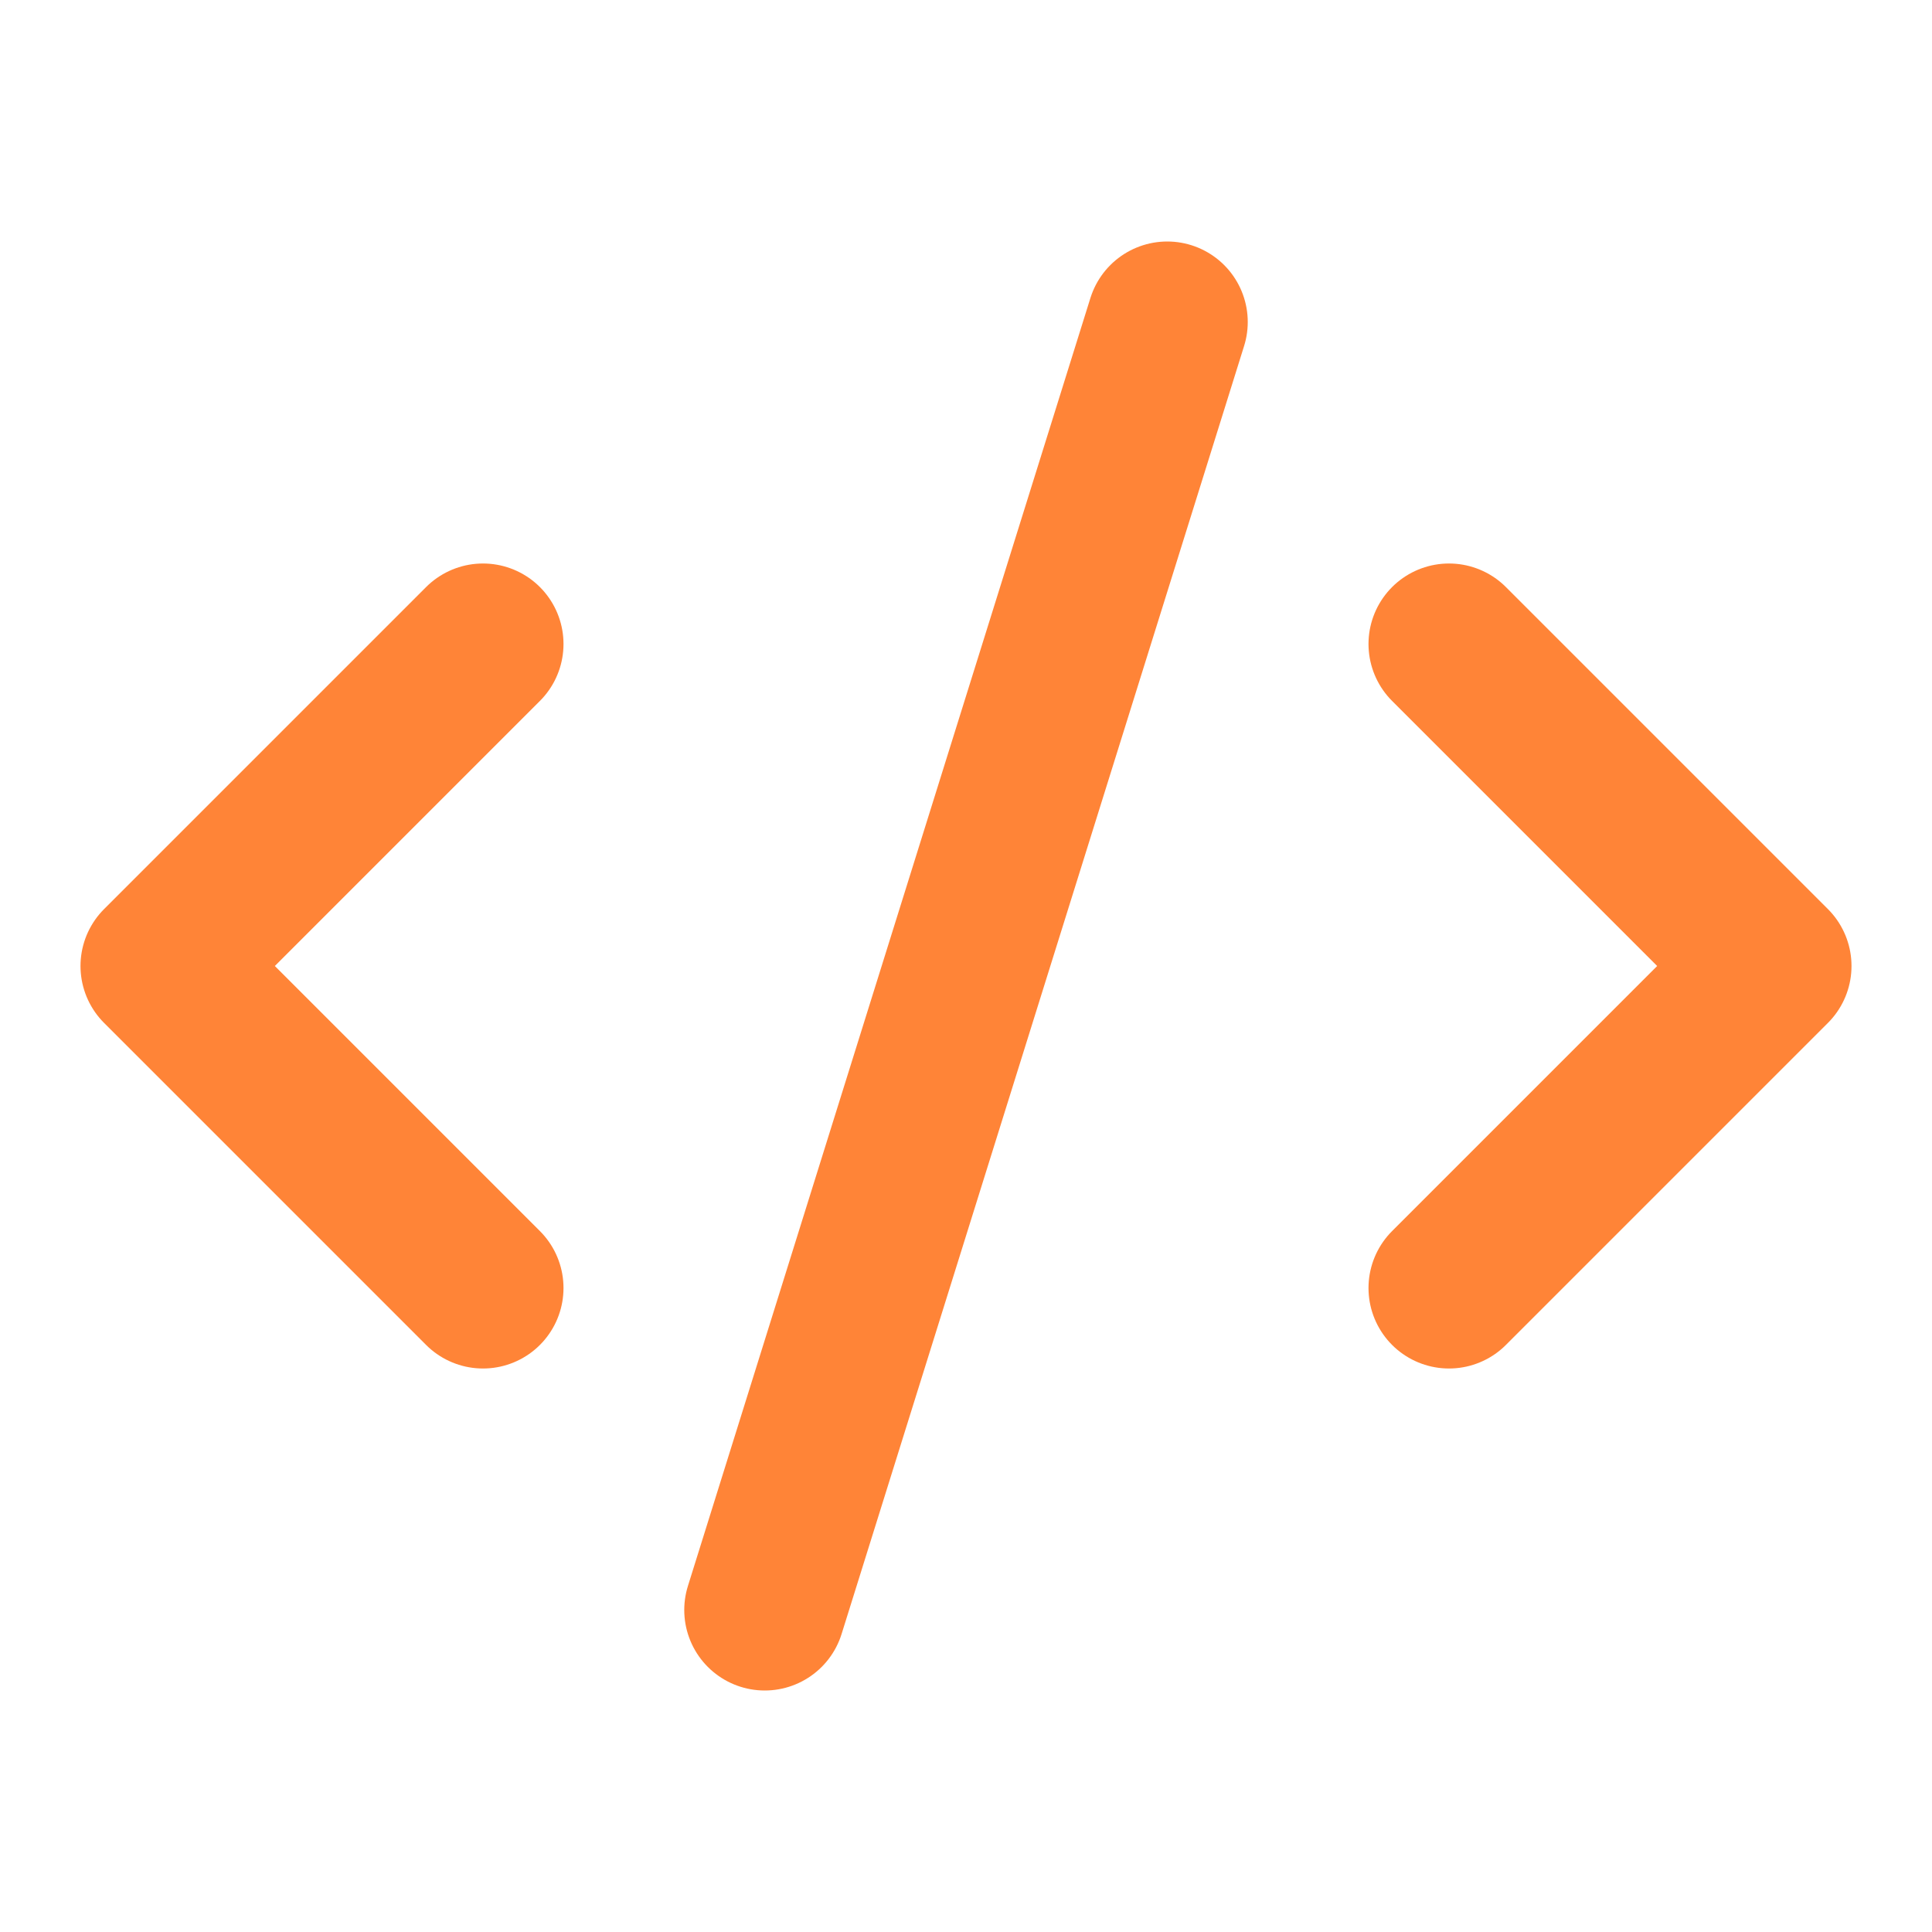 <svg xmlns="http://www.w3.org/2000/svg" width="24" height="24" viewBox="0 0 24 24" fill="none" stroke="#ff8437" stroke-width="2" stroke-linecap="round" stroke-linejoin="round" class="lucide lucide-code2 h-8 w-8 transition-colors duration-300 text-[#FF8437]"><path d="m18 16 4-4-4-4"></path><path d="m6 8-4 4 4 4"></path><path d="m14.5 4-5 16"></path></svg>